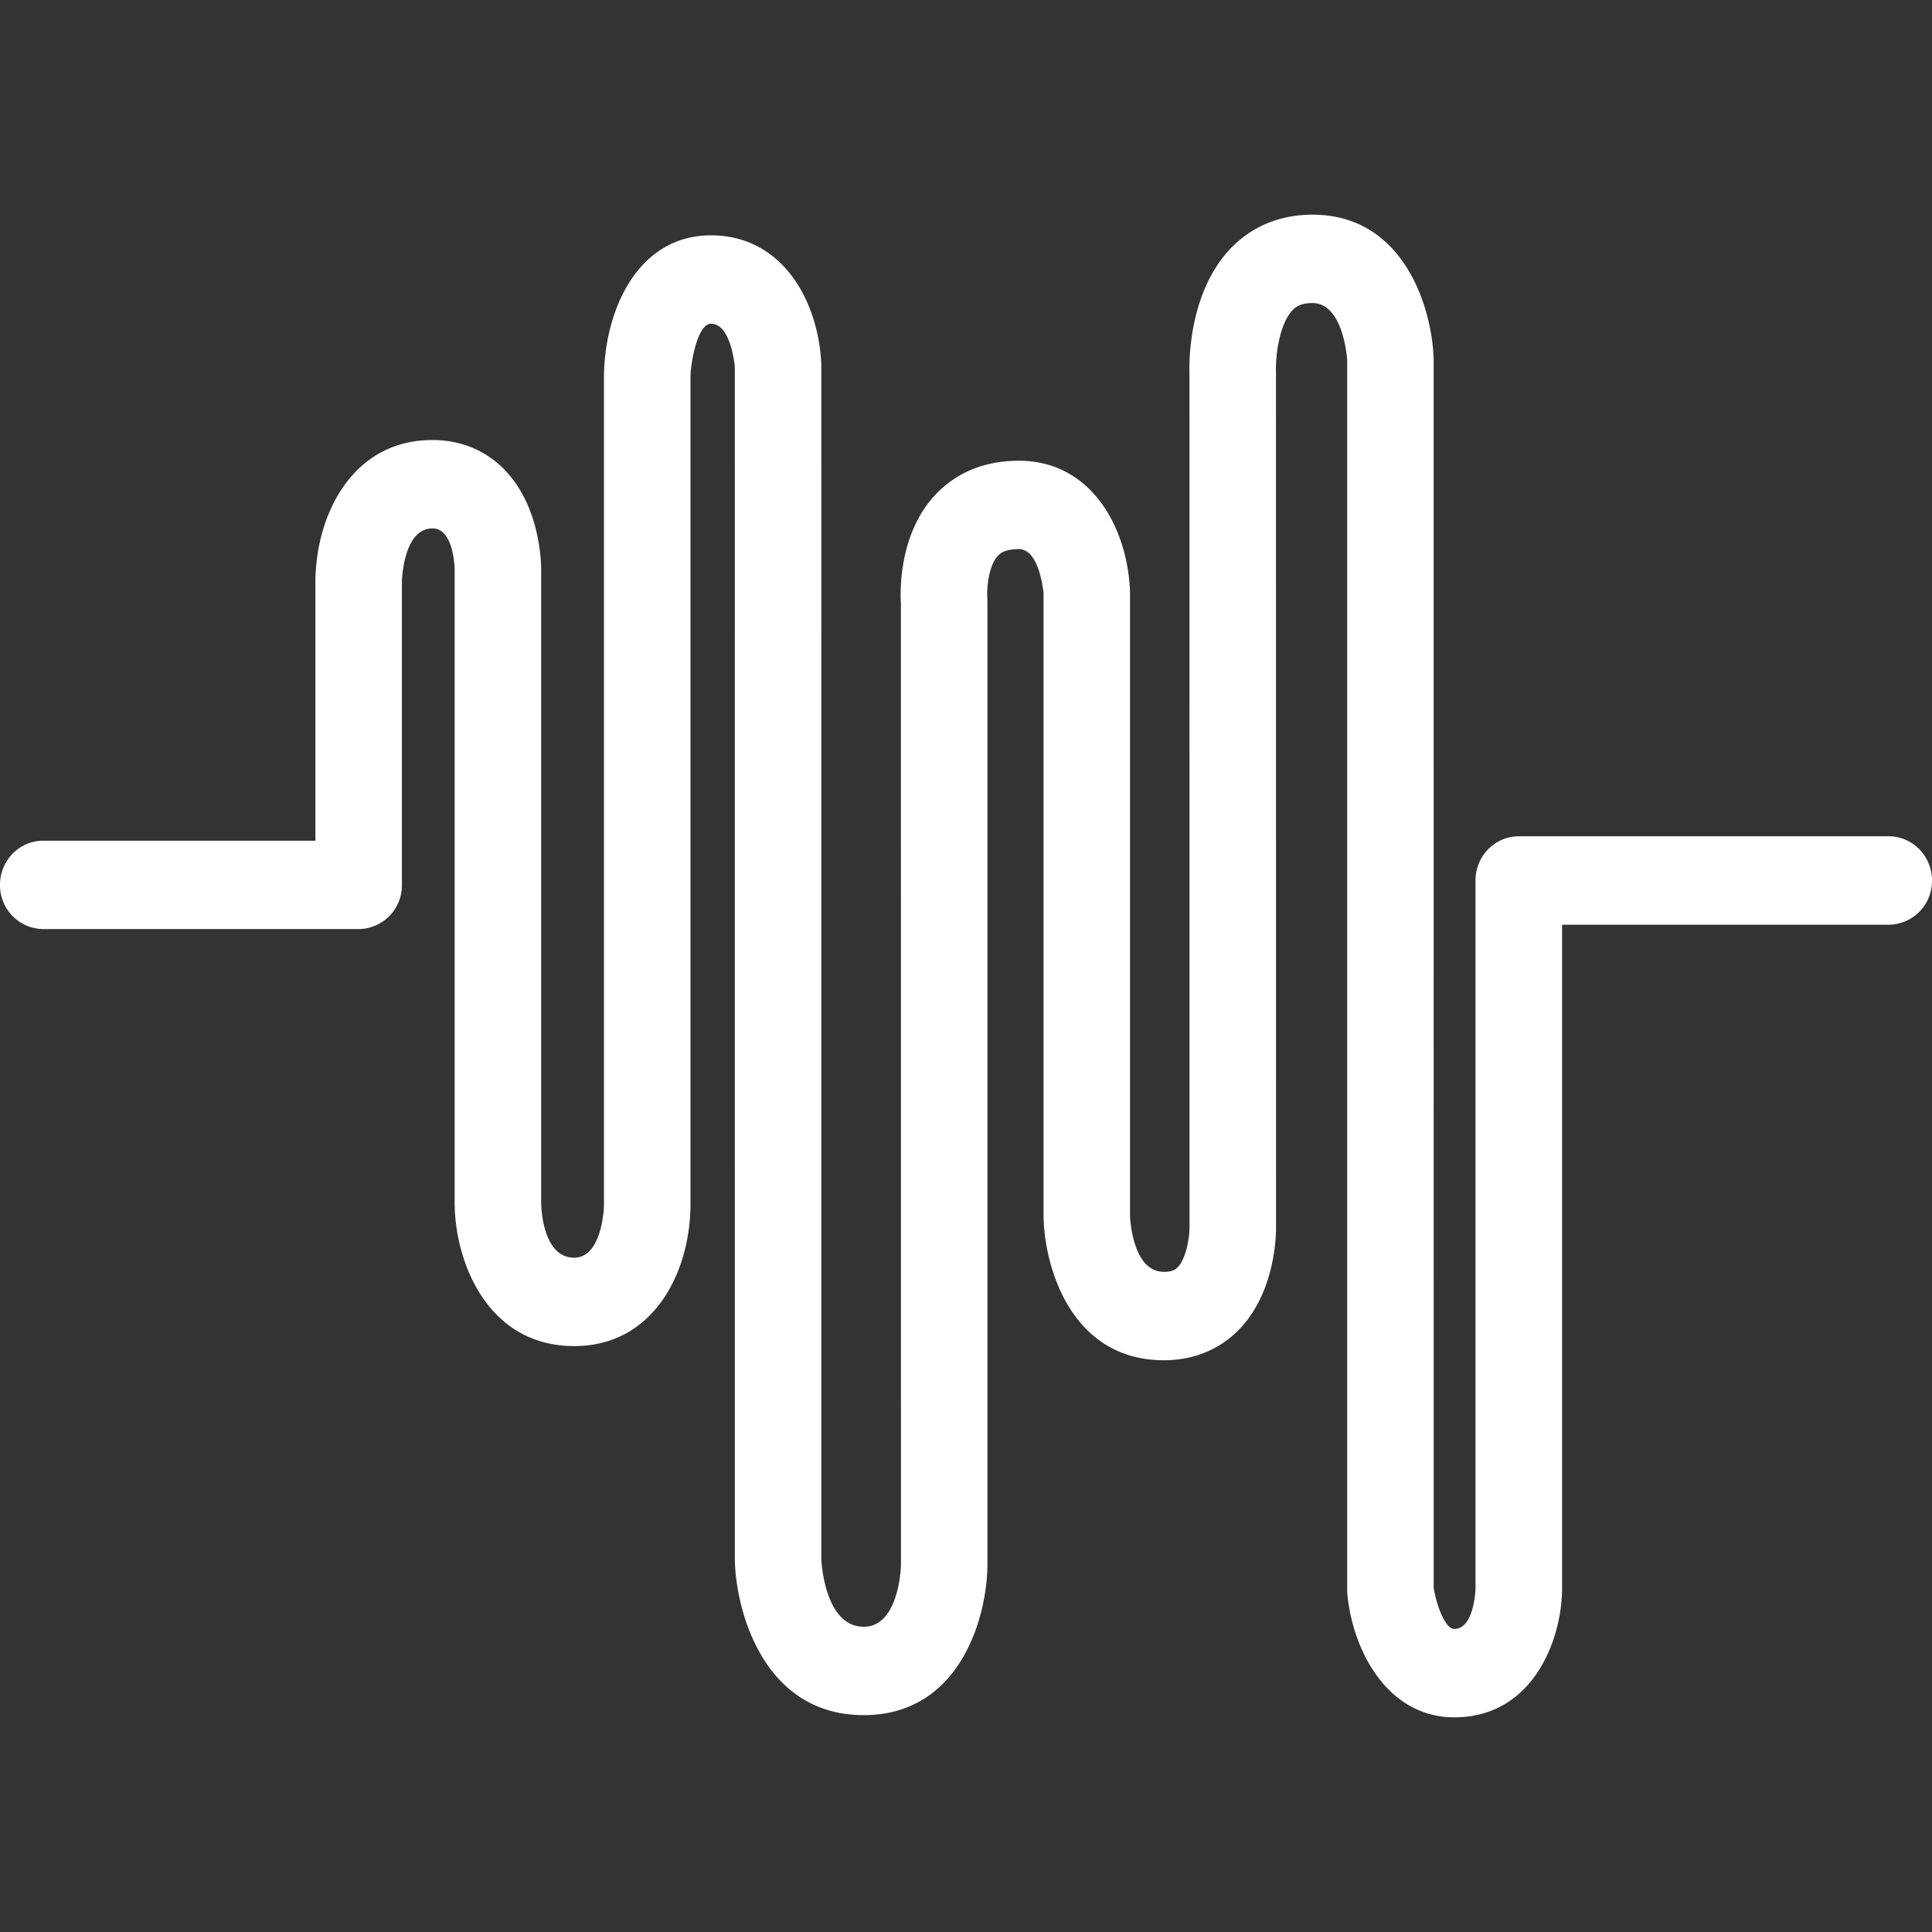 <svg xmlns="http://www.w3.org/2000/svg" width="36.0" height="36.0" viewBox="0 0 36.0 36.0">
    <rect x="0" y="0" width="36.0" height="36.0" fill="#333333" stroke="none"/>
    <path d="M27.097 32c-1.208 0-1.878-1.183-1.99-2.281a0.794 0.794 0 0 1-0.004-0.085V6.71c-0.001 0-0.061-1.063-0.648-1.063-0.216 0-0.311 0.07 -0.376 0.139 -0.252 0.27 -0.314 0.889 -0.303 1.131l0.001 15.941c0.002 0.107 0.002 1.196-0.681 1.908-0.365 0.379 -0.851 0.58 -1.407 0.58 -1.74 0-2.229-1.751-2.244-2.677V11.052c-0.002 0-0.068-0.82-0.46-0.82-0.277 0-0.362 0.093 -0.394 0.128 -0.175 0.192 -0.206 0.614 -0.194 0.787 l0.002 0.067 v17.974c-0.015 0.967 -0.517 2.771-2.306 2.771-1.83 0-2.37-1.876-2.4-2.867l-0.001-22.26v0.001c-0.001 0-0.066-0.801-0.444-0.801-0.255 0-0.378 0.741 -0.382 0.977 v15.484c-0.022 1.255-0.709 2.589-2.166 2.589-1.635 0-2.228-1.597-2.228-2.67V10.605c-0.001-0.025-0.017-0.759-0.414-0.759-0.534 0-0.568 0.942 -0.569 0.982 v5.66a0.815 0.815 0 0 1-0.806 0.824 H0.806A0.815 0.815 0 0 1 0 16.488c0-0.454 0.361 -0.823 0.806 -0.823h5.071v-4.857c0.022-1.264 0.714 -2.609 2.181-2.609 0.834 0 1.496 0.479 1.817 1.314 0.203 0.525 0.209 1.036 0.209 1.092v11.807c0.001 0.1 0.03 1.023 0.616 1.023 0.522 0 0.554-0.947 0.554 -0.956V6.994c0.022-1.264 0.655 -2.609 1.994-2.609 1.349 0 2.011 1.252 2.056 2.414l0.001 22.267c0.001 0.023 0.059 1.246 0.788 1.246 0.656 0 0.693-1.096 0.695 -1.142l-0.001-17.927c-0.015-0.248-0.032-1.273 0.613 -1.993 0.272 -0.303 0.767 -0.665 1.585-0.665 1.359 0 2.027 1.262 2.071 2.435v11.635c0.001 0.025 0.038 1.044 0.633 1.044 0.173 0 0.229-0.058 0.256 -0.087 0.173 -0.179 0.222 -0.61 0.22 -0.738l-0.001-15.92c-0.005-0.114-0.041-1.461 0.75 -2.307 0.397 -0.423 0.93 -0.647 1.541-0.647 1.717 0 2.229 1.754 2.259 2.682l0.001 22.901c0.041 0.287 0.206 0.77 0.382 0.77 0.375 0 0.397-0.746 0.397 -0.753V16.407c0-0.455 0.361 -0.824 0.807 -0.824h6.893c0.445 0 0.806 0.369 0.806 0.824 a0.815 0.815 0 0 1-0.806 0.824 h-6.087v12.383c-0.01 0.964 -0.553 2.386-2.01 2.386" fill="#ffffff" fill-opacity="1"/>
</svg>